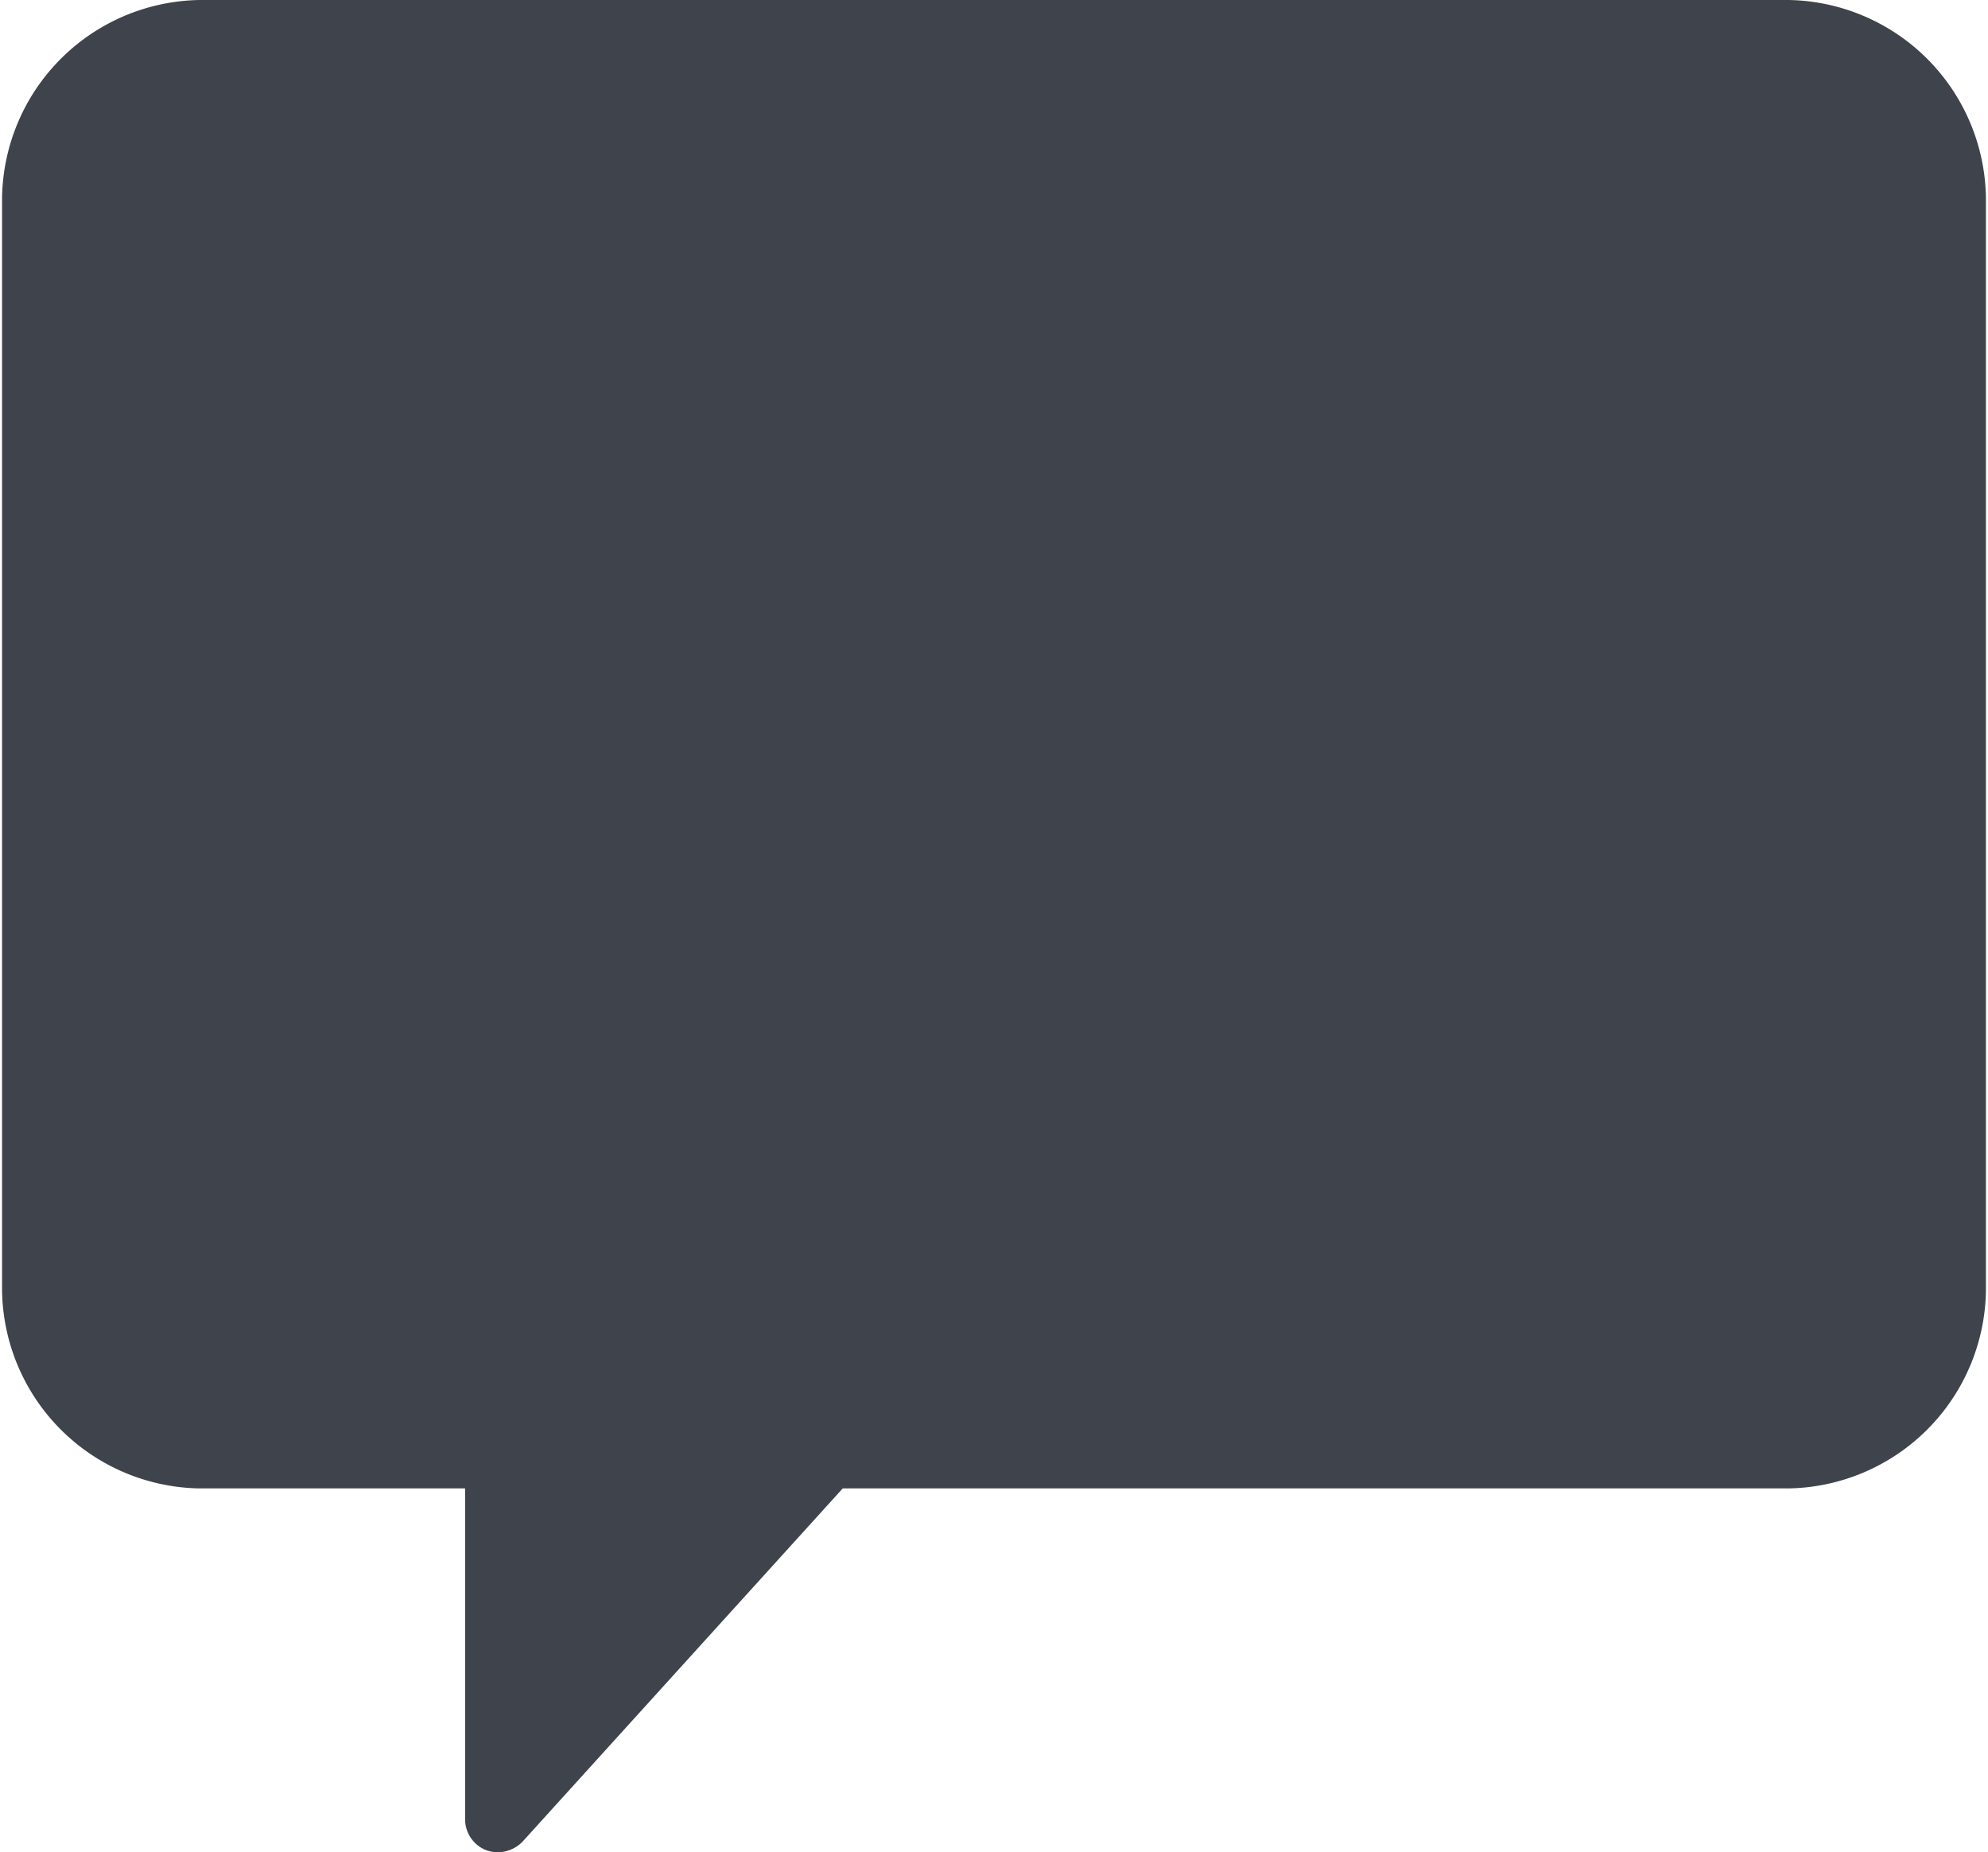 <svg xmlns="http://www.w3.org/2000/svg" width="19.32" height="18" viewBox="0 0 19.32 18">
  <defs>
    <style>
      .cls-1 {
        fill: #3f434b;
        fill-rule: evenodd;
      }
    </style>
  </defs>
  <path id="Forma_1" data-name="Forma 1" class="cls-1" d="M1323.28,25h15.44a1.951,1.951,0,0,1,1.92,1.929V37.536a1.951,1.951,0,0,1-1.92,1.929h-9.19l-3.11,3.431a0.338,0.338,0,0,1-.24.105,0.35,0.35,0,0,1-.12-0.022,0.323,0.323,0,0,1-.2-0.3V39.465h-2.58a1.951,1.951,0,0,1-1.92-1.929V26.927A1.951,1.951,0,0,1,1323.28,25Z" transform="translate(-1321.34 -25)"/>
</svg>
